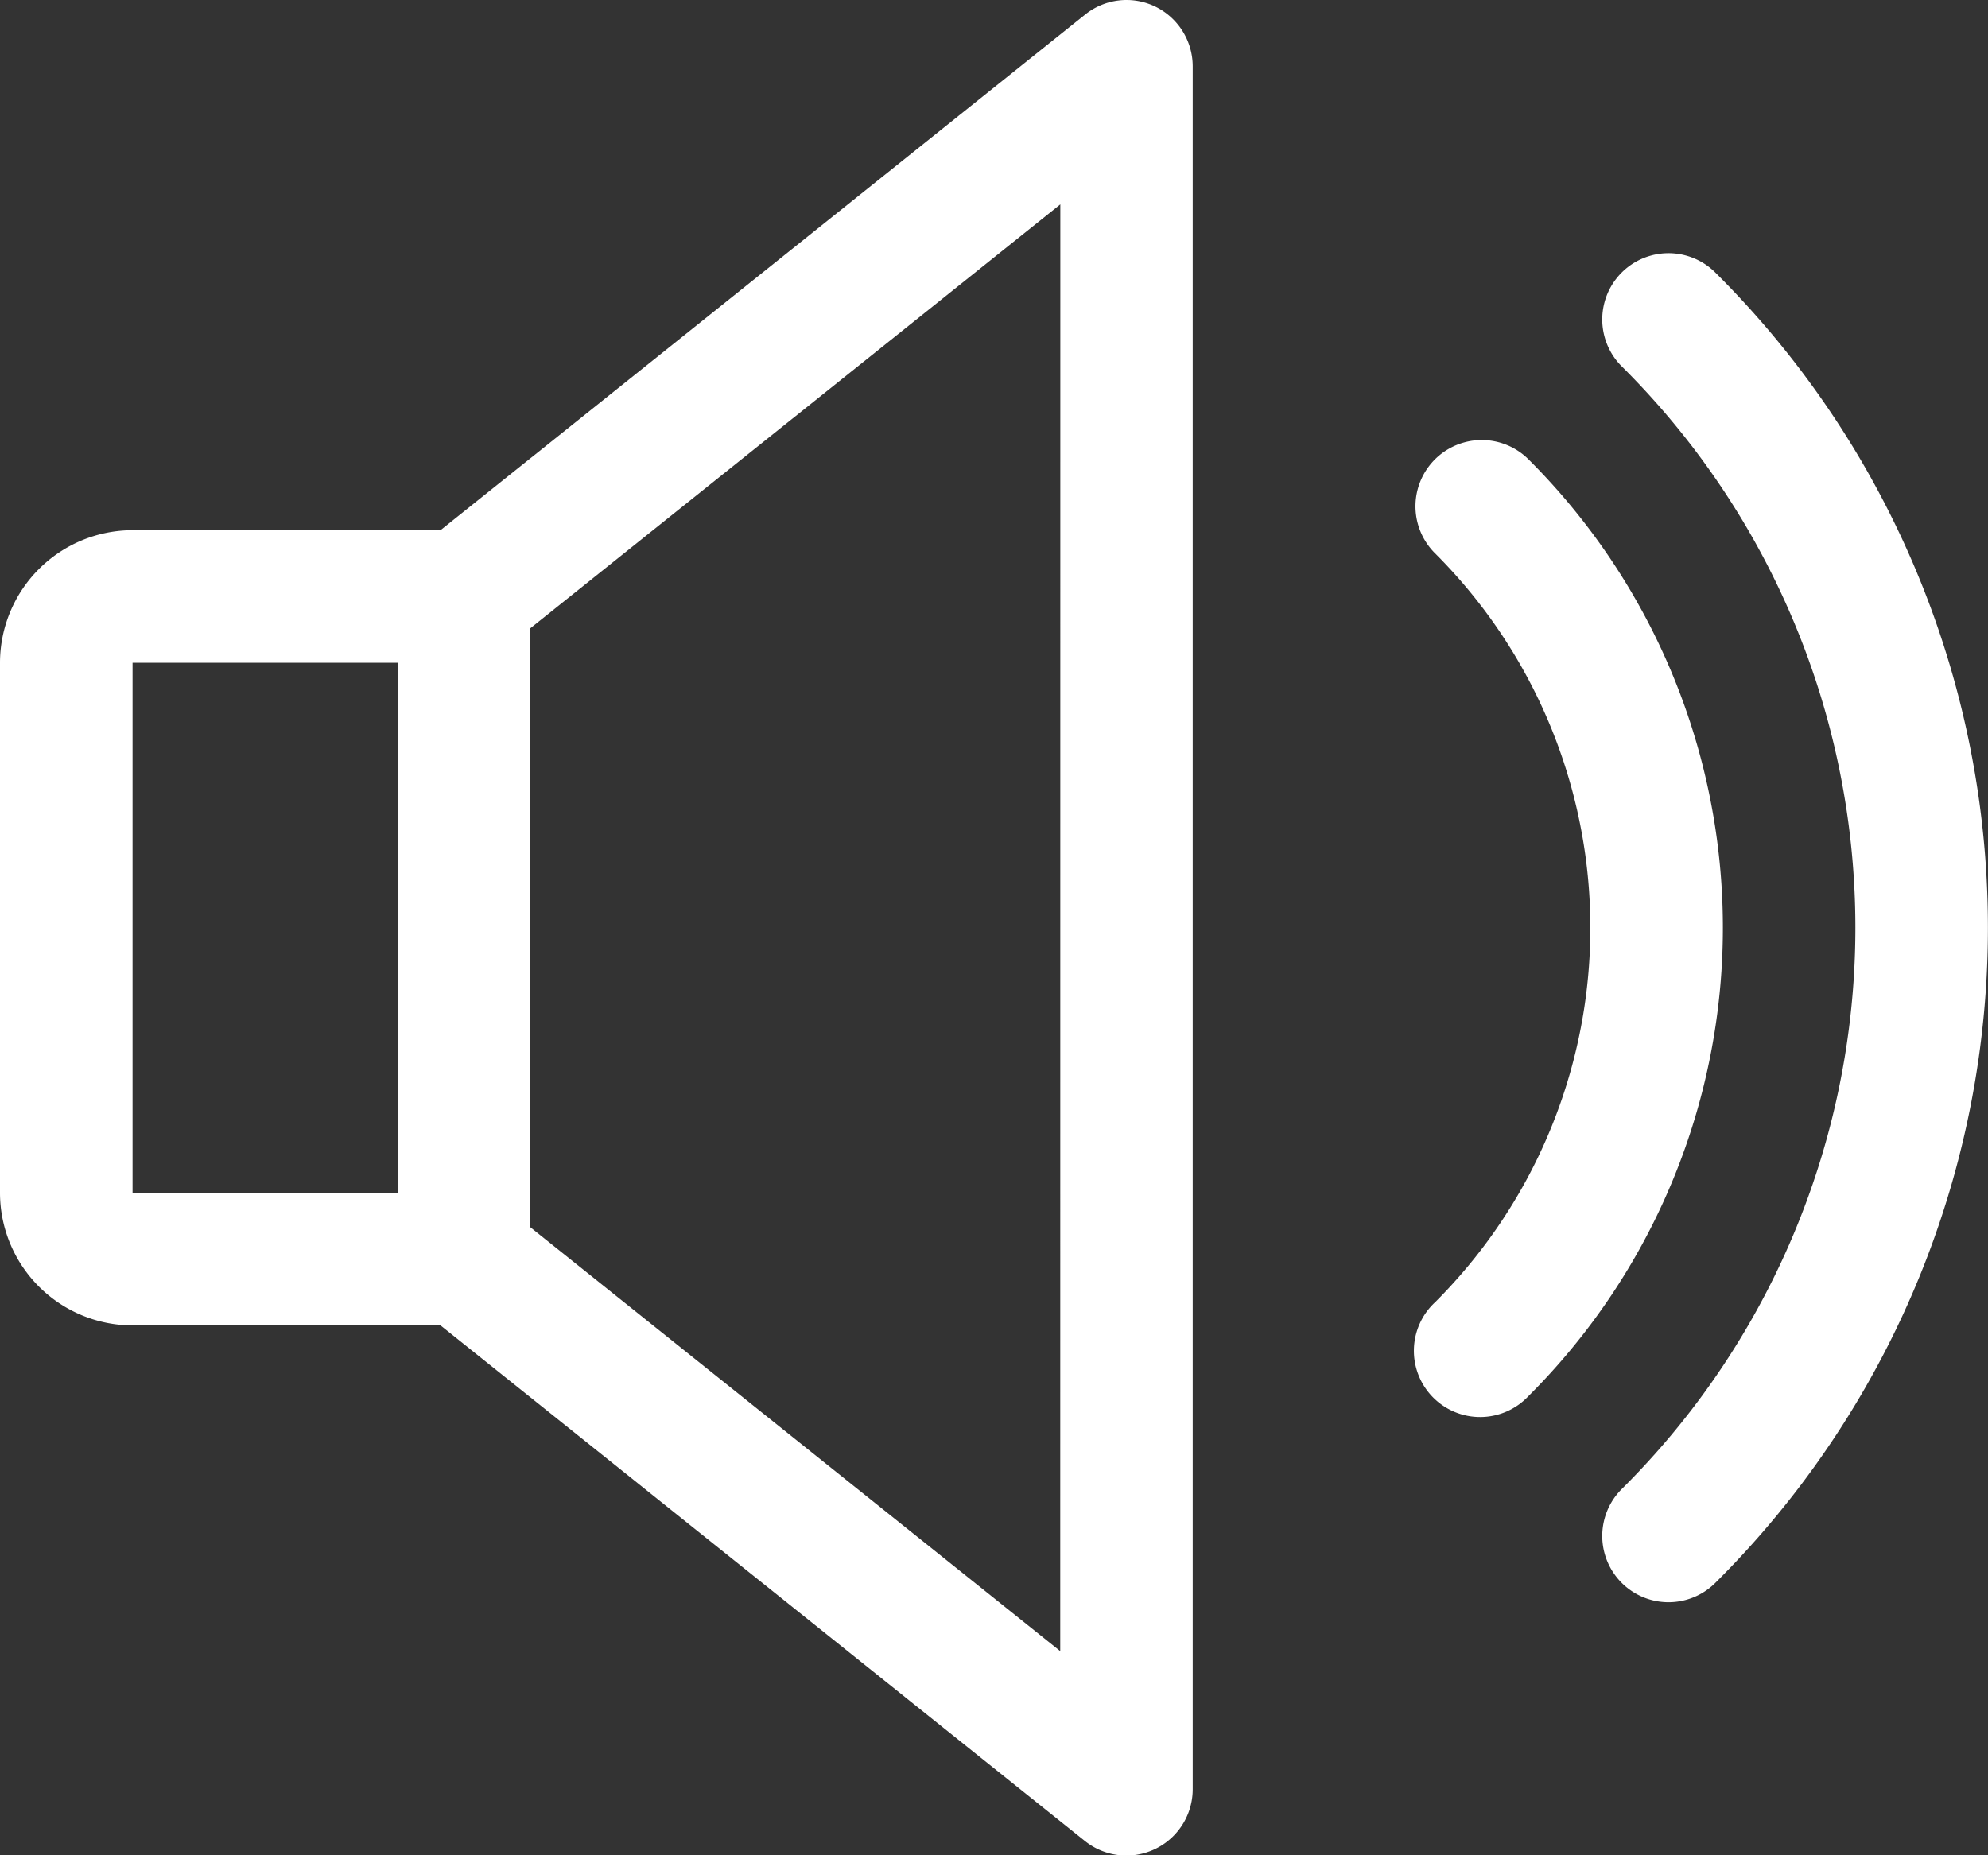 <svg xmlns="http://www.w3.org/2000/svg" width="22" height="20.534" viewBox="0 0 22 20.534">
  <rect x="0" y="0" width="22" height="20.534" fill="#333333" stroke="none"/>
  <g id="volume" transform="translate(0 -15.99)">
    <g id="Group_42" data-name="Group 42" transform="translate(0 15.99)">
      <g id="Group_41" data-name="Group 41" transform="translate(0 0)">
        <path id="Path_42" data-name="Path 42" d="M12.785,16.063a.731.731,0,0,0-.776.088L4.875,21.858H1.467A1.469,1.469,0,0,0,0,23.325v5.867a1.469,1.469,0,0,0,1.467,1.467H4.875l7.132,5.707a.734.734,0,0,0,1.192-.573V16.725A.736.736,0,0,0,12.785,16.063ZM4.4,29.191H1.467V23.325H4.4Zm7.333,5.073L5.867,29.571V22.945l5.867-4.693Z" transform="translate(0 -15.99)" fill="#fff"/>
      </g>
    </g>
    <g id="Group_44" data-name="Group 44" transform="translate(15.664 20.86)">
      <g id="Group_43" data-name="Group 43">
        <path id="Path_43" data-name="Path 43" d="M343.009,122.441a.733.733,0,0,0-1.031,1.043,5.857,5.857,0,0,1,0,8.287.733.733,0,1,0,1.031,1.041,7.321,7.321,0,0,0,0-10.371Z" transform="translate(-341.76 -122.229)" fill="#fff"/>
      </g>
    </g>
    <g id="Group_46" data-name="Group 46" transform="translate(17.732 18.793)">
      <g id="Group_45" data-name="Group 45" transform="translate(0 0)">
        <path id="Path_44" data-name="Path 44" d="M388.137,77.349a.733.733,0,0,0-1.033,1.041,8.757,8.757,0,0,1,0,12.423.733.733,0,1,0,1.033,1.041,10.223,10.223,0,0,0,0-14.505Z" transform="translate(-386.888 -77.137)" fill="#fff"/>
      </g>
    </g>
  </g>
</svg>

